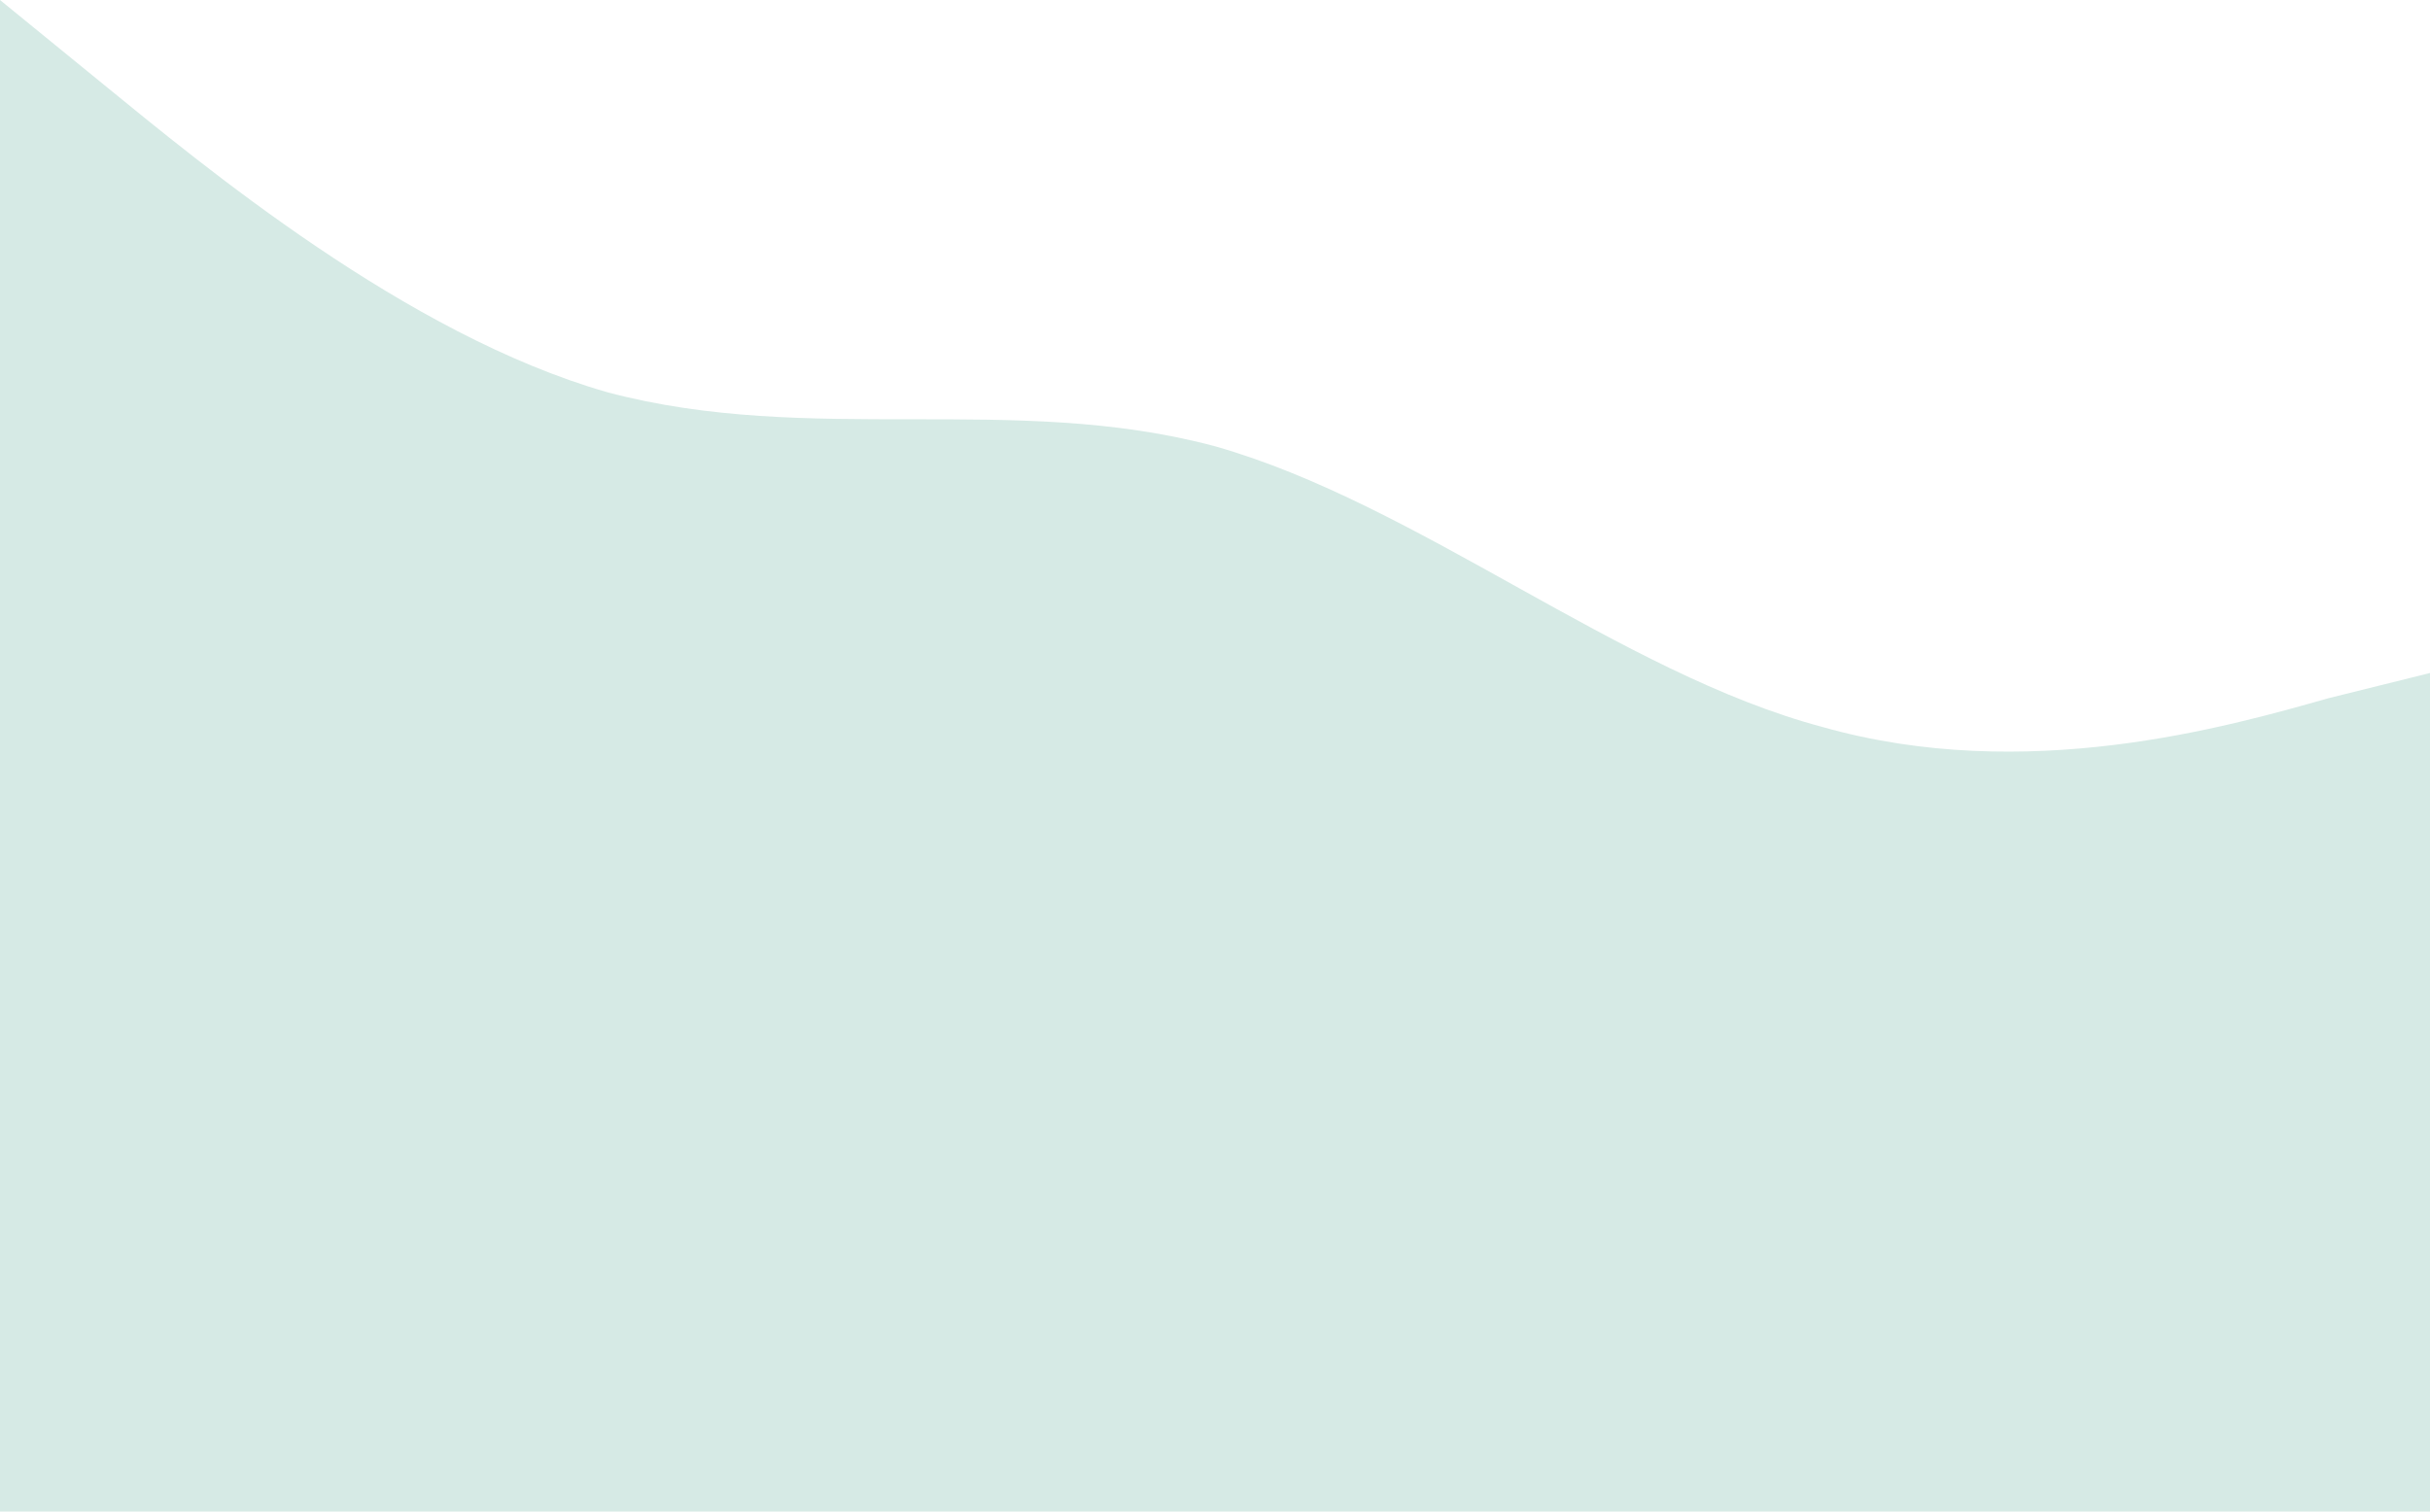 <svg width="1440" height="896" viewBox="0 0 1440 896" fill="none" xmlns="http://www.w3.org/2000/svg">
<path fill-rule="evenodd" clip-rule="evenodd" d="M1440 398.933L1379.85 413.867C1319.69 430.933 1200.31 465.067 1080 430.933C959.692 398.933 840.308 298.667 720 264.533C600.617 232.533 480.309 264.533 360 232.533C240.617 198.4 120.309 98.133 60.154 49.067L3.62396e-05 0V896H60.154C120.309 896 240.617 896 360 896C480.309 896 600.617 896 720 896C840.308 896 959.692 896 1080 896C1200.31 896 1319.69 896 1379.85 896H1440V398.933Z" fill="#D6EAE5"/>
</svg>

